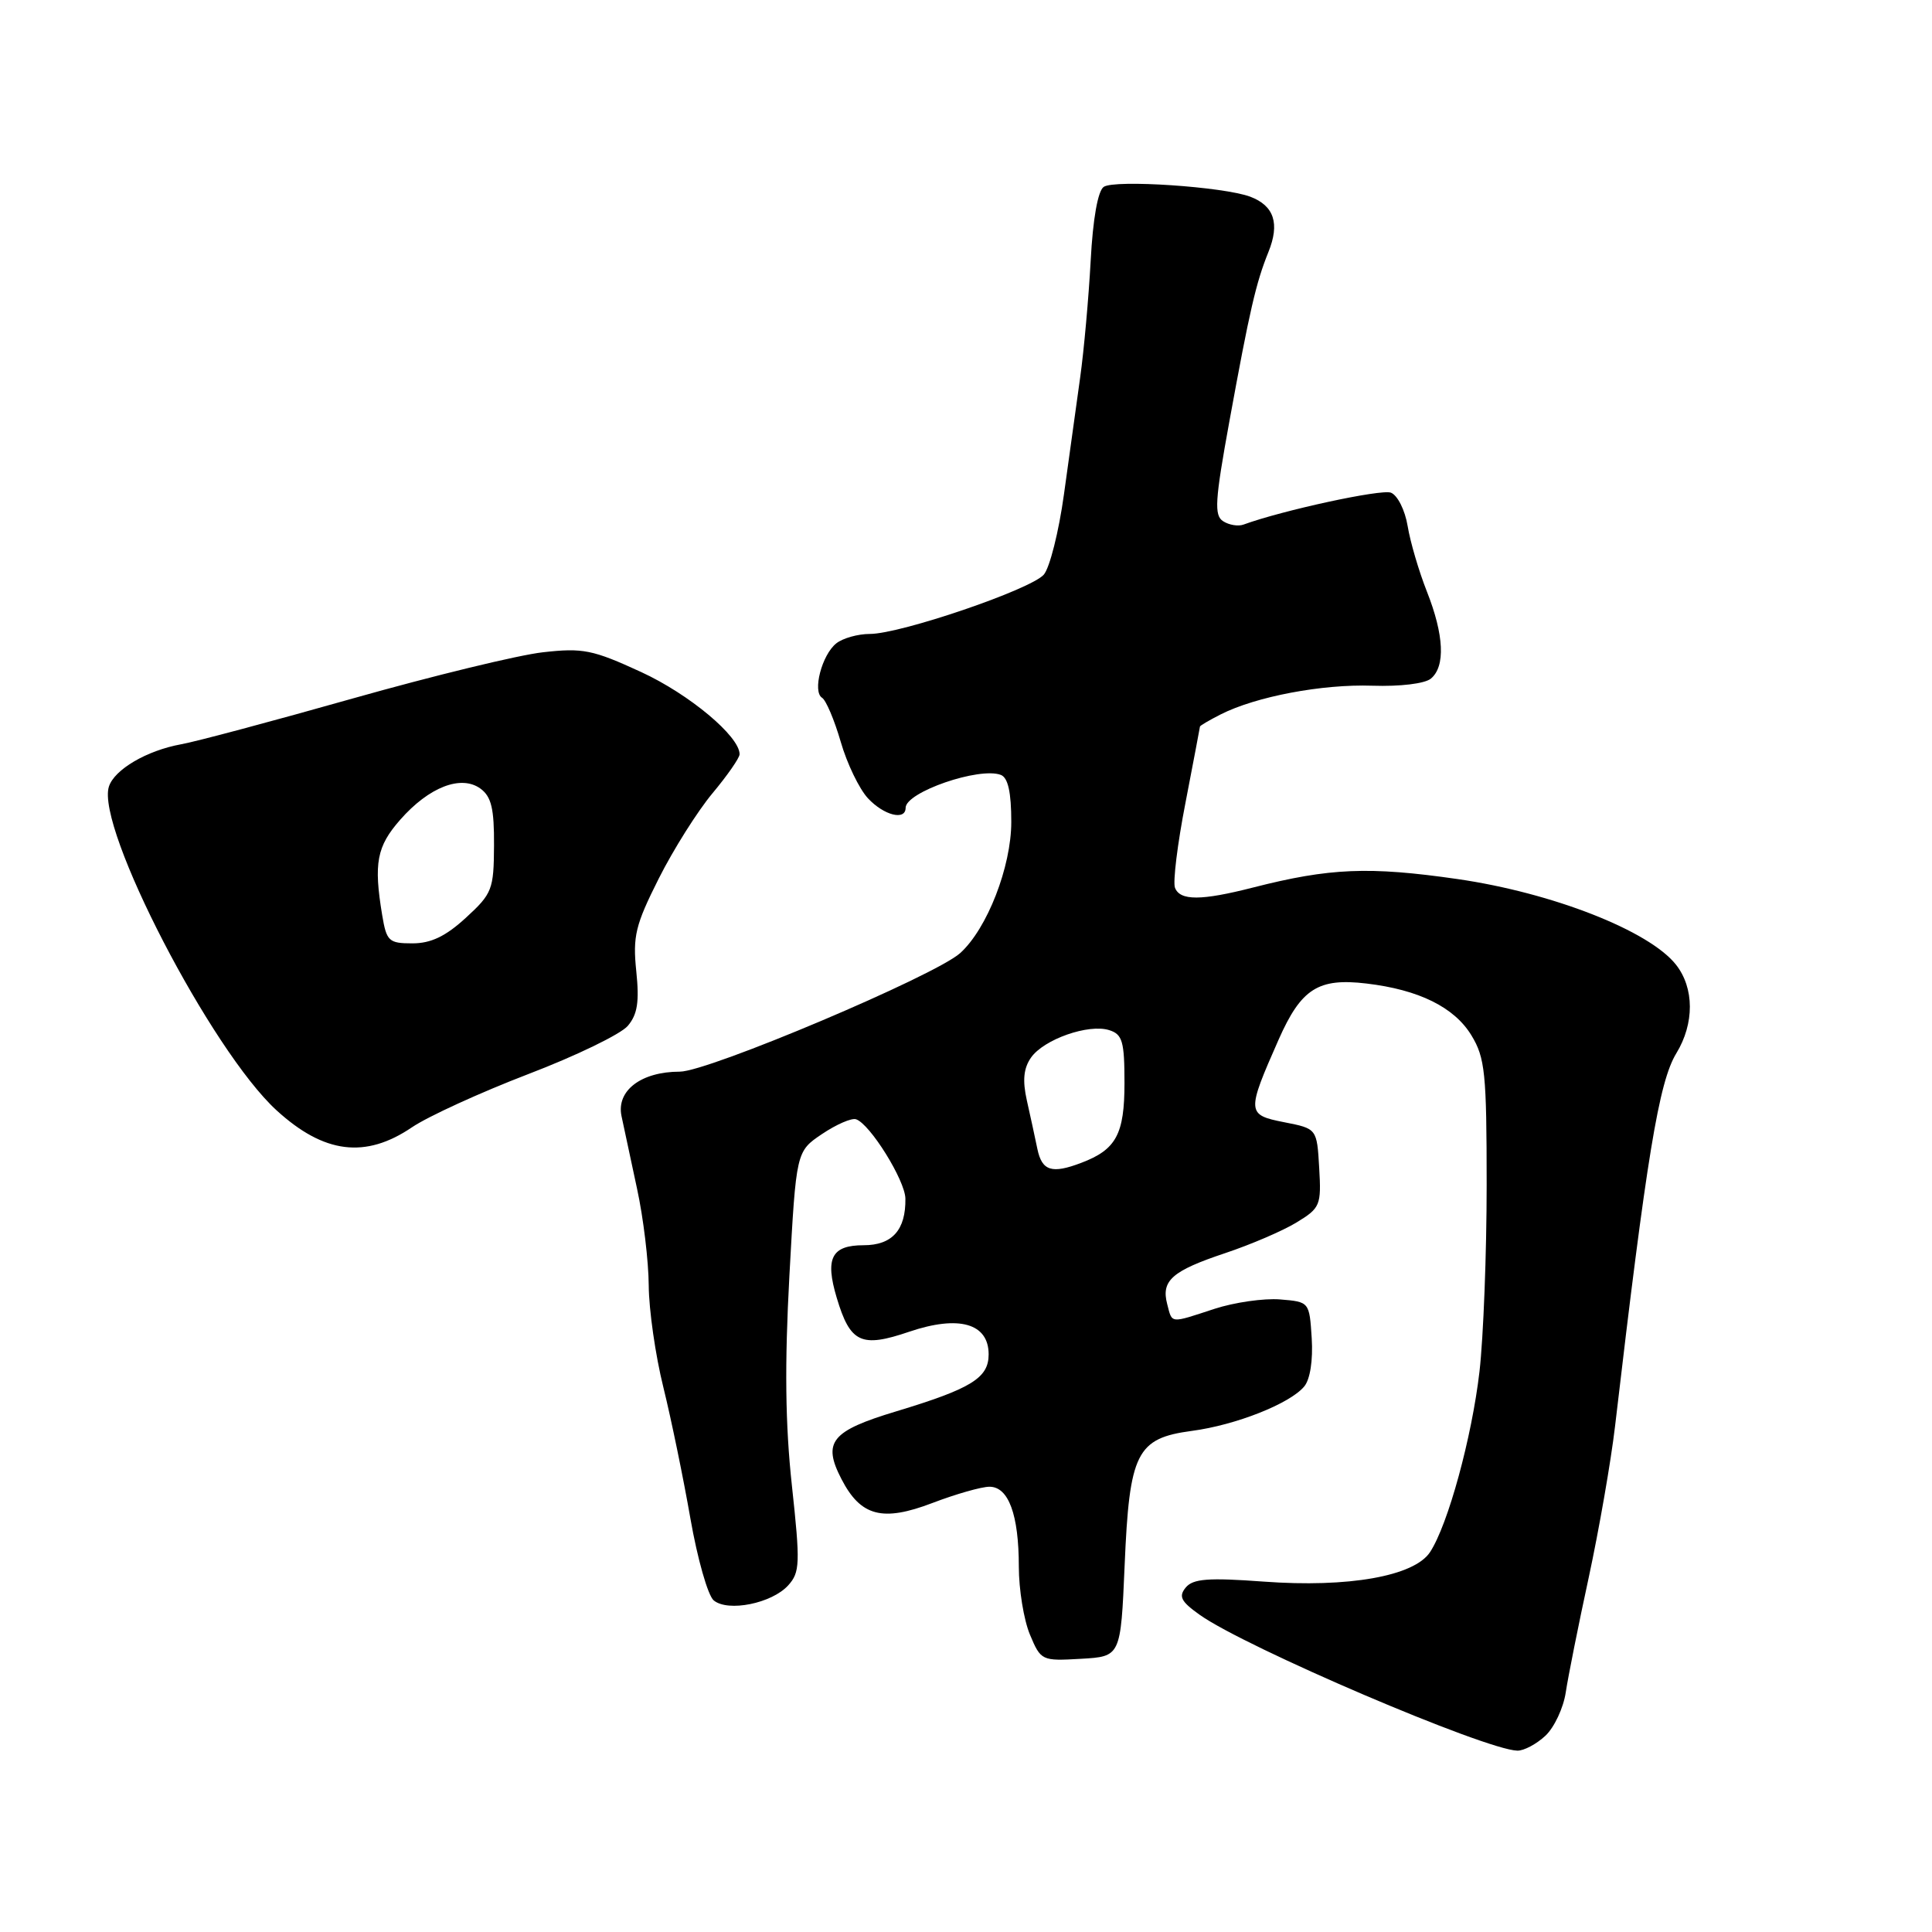 <?xml version="1.0" encoding="UTF-8" standalone="no"?>
<!DOCTYPE svg PUBLIC "-//W3C//DTD SVG 1.1//EN" "http://www.w3.org/Graphics/SVG/1.1/DTD/svg11.dtd" >
<svg xmlns="http://www.w3.org/2000/svg" xmlns:xlink="http://www.w3.org/1999/xlink" version="1.1" viewBox="0 0 256 256">
 <g >
 <path fill="currentColor"
d=" M 204.77 230.00 C 205.94 228.91 207.16 226.32 207.47 224.25 C 207.78 222.19 209.15 215.32 210.52 209.00 C 211.88 202.68 213.45 193.68 214.00 189.00 C 218.18 153.27 219.81 143.36 222.12 139.57 C 224.53 135.62 224.51 130.92 222.08 127.83 C 218.54 123.33 205.70 118.30 193.13 116.48 C 181.40 114.79 176.18 115.01 166.04 117.60 C 159.16 119.36 156.36 119.37 155.69 117.63 C 155.40 116.87 156.02 111.81 157.08 106.38 C 158.13 100.94 158.99 96.40 159.00 96.28 C 159.00 96.15 160.24 95.43 161.75 94.66 C 166.43 92.29 175.21 90.63 181.85 90.86 C 185.52 90.98 188.79 90.59 189.60 89.92 C 191.54 88.31 191.35 84.15 189.07 78.38 C 188.01 75.70 186.86 71.79 186.52 69.70 C 186.17 67.59 185.18 65.62 184.30 65.28 C 183.01 64.79 169.94 67.62 164.77 69.51 C 164.07 69.77 162.86 69.57 162.08 69.07 C 160.86 68.30 160.98 66.37 162.90 55.83 C 165.59 41.08 166.42 37.49 168.07 33.40 C 169.60 29.62 168.83 27.27 165.68 26.07 C 162.18 24.74 147.70 23.77 146.25 24.76 C 145.47 25.29 144.81 29.02 144.52 34.56 C 144.25 39.48 143.63 46.42 143.13 50.00 C 142.63 53.58 141.66 60.55 140.98 65.50 C 140.30 70.45 139.09 75.24 138.31 76.14 C 136.60 78.11 119.33 84.00 115.26 84.00 C 113.68 84.00 111.68 84.56 110.81 85.25 C 108.90 86.77 107.63 91.65 108.93 92.46 C 109.45 92.78 110.56 95.40 111.40 98.29 C 112.23 101.18 113.86 104.54 115.00 105.77 C 117.12 108.05 120.00 108.77 120.00 107.04 C 120.00 104.96 129.77 101.59 132.62 102.68 C 133.57 103.05 134.00 104.99 134.00 108.91 C 134.00 114.85 130.80 123.07 127.23 126.29 C 123.90 129.29 93.85 142.00 90.08 142.00 C 84.96 142.00 81.66 144.51 82.35 147.87 C 82.65 149.32 83.58 153.65 84.41 157.50 C 85.25 161.35 85.94 167.13 85.96 170.33 C 85.98 173.54 86.85 179.62 87.90 183.83 C 88.94 188.05 90.55 195.86 91.48 201.20 C 92.41 206.53 93.80 211.42 94.57 212.06 C 96.47 213.63 102.27 212.46 104.44 210.07 C 106.00 208.34 106.05 207.18 104.93 196.84 C 104.05 188.73 103.96 180.81 104.60 169.03 C 105.50 152.57 105.50 152.57 108.93 150.26 C 110.82 148.99 112.84 148.11 113.43 148.31 C 115.28 148.92 119.93 156.40 119.97 158.82 C 120.03 162.98 118.22 165.00 114.43 165.00 C 110.18 165.00 109.30 166.72 110.87 171.96 C 112.66 177.95 114.11 178.63 120.48 176.46 C 127.06 174.23 131.00 175.35 131.00 179.46 C 131.00 182.59 128.71 184.00 118.76 187.01 C 110.13 189.61 108.95 191.07 111.50 195.99 C 114.05 200.93 116.94 201.68 123.56 199.15 C 126.65 197.97 130.05 197.00 131.11 197.00 C 133.64 197.00 135.00 200.70 135.00 207.60 C 135.00 210.60 135.66 214.65 136.47 216.59 C 137.92 220.05 138.03 220.10 143.22 219.80 C 148.50 219.50 148.50 219.50 149.02 207.43 C 149.65 192.47 150.60 190.58 157.93 189.60 C 163.75 188.83 170.93 185.99 172.82 183.71 C 173.60 182.77 173.99 180.24 173.81 177.33 C 173.50 172.50 173.50 172.50 169.61 172.18 C 167.47 172.01 163.56 172.57 160.92 173.43 C 154.96 175.38 155.34 175.42 154.66 172.80 C 153.84 169.68 155.30 168.40 162.33 166.05 C 165.72 164.92 169.99 163.09 171.80 161.98 C 174.94 160.07 175.09 159.71 174.80 154.76 C 174.50 149.55 174.50 149.55 170.16 148.70 C 165.18 147.72 165.16 147.41 169.43 137.74 C 172.41 131.01 174.67 129.56 181.05 130.32 C 188.01 131.14 192.70 133.46 194.97 137.19 C 196.78 140.16 196.99 142.21 196.99 157.00 C 196.99 166.07 196.56 177.20 196.04 181.73 C 195.03 190.46 191.87 202.03 189.49 205.66 C 187.40 208.85 178.68 210.40 167.43 209.57 C 160.09 209.03 158.09 209.19 157.12 210.35 C 156.14 211.54 156.48 212.20 158.95 213.96 C 165.02 218.29 196.82 231.88 201.06 231.97 C 201.92 231.99 203.59 231.10 204.77 230.00 Z  M 54.59 149.37 C 56.72 147.93 63.65 144.76 69.98 142.33 C 76.32 139.91 82.25 137.03 83.18 135.94 C 84.47 134.42 84.73 132.75 84.31 128.69 C 83.83 124.06 84.19 122.57 87.29 116.41 C 89.23 112.55 92.44 107.47 94.41 105.11 C 96.39 102.74 98.00 100.42 98.00 99.94 C 98.00 97.56 91.32 91.98 84.96 89.05 C 78.53 86.09 77.24 85.83 71.94 86.43 C 68.71 86.79 57.39 89.54 46.78 92.54 C 36.18 95.54 25.93 98.28 24.00 98.62 C 19.44 99.45 15.15 101.97 14.43 104.23 C 12.70 109.68 27.98 139.19 36.64 147.12 C 42.93 152.87 48.42 153.56 54.59 149.37 Z  M 137.46 152.25 C 137.15 150.74 136.52 147.84 136.06 145.80 C 135.47 143.15 135.63 141.55 136.62 140.13 C 138.32 137.71 144.25 135.63 146.98 136.50 C 148.73 137.05 149.00 138.00 149.00 143.50 C 149.00 150.29 147.90 152.33 143.28 154.08 C 139.37 155.57 138.07 155.16 137.46 152.25 Z  M 50.64 121.25 C 49.50 114.37 49.92 112.16 53.03 108.62 C 56.84 104.28 61.11 102.63 63.67 104.50 C 65.11 105.56 65.49 107.16 65.46 112.03 C 65.43 117.87 65.22 118.41 61.73 121.61 C 59.05 124.07 57.10 125.00 54.65 125.00 C 51.51 125.00 51.22 124.72 50.64 121.25 Z "/>
</g>
</svg>